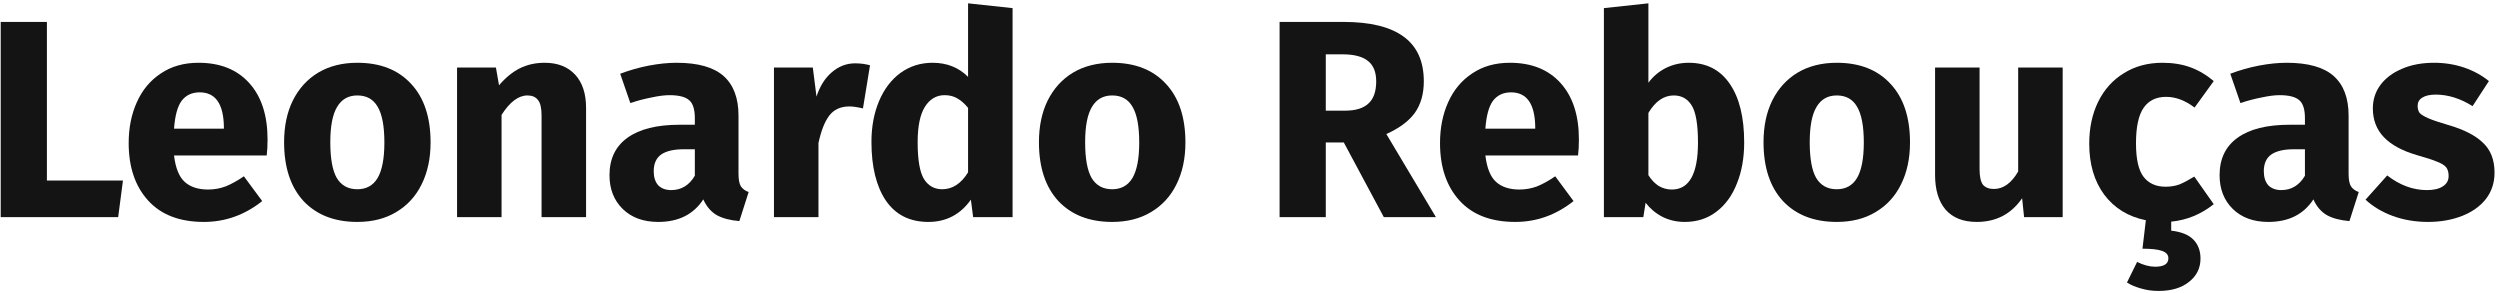 <svg width="426" height="50" viewBox="0 0 426 50" fill="none" xmlns="http://www.w3.org/2000/svg">
<path d="M7.992 3.736V30.76H20.952L20.136 37H0.12V3.736H7.992Z" fill="#141414"/>
<path d="M45.591 23.752C45.591 24.808 45.543 25.72 45.447 26.488H29.655C29.911 28.632 30.519 30.136 31.479 31C32.439 31.864 33.767 32.296 35.463 32.296C36.487 32.296 37.479 32.12 38.439 31.768C39.399 31.384 40.439 30.808 41.559 30.04L44.679 34.264C41.703 36.632 38.391 37.816 34.743 37.816C30.615 37.816 27.447 36.6 25.239 34.168C23.031 31.736 21.927 28.472 21.927 24.376C21.927 21.784 22.391 19.464 23.319 17.416C24.247 15.336 25.607 13.704 27.399 12.52C29.191 11.304 31.335 10.696 33.831 10.696C37.511 10.696 40.391 11.848 42.471 14.152C44.551 16.456 45.591 19.656 45.591 23.752ZM38.151 21.592C38.087 17.688 36.711 15.736 34.023 15.736C32.711 15.736 31.687 16.216 30.951 17.176C30.247 18.136 29.815 19.72 29.655 21.928H38.151V21.592Z" fill="#141414"/>
<path d="M60.891 10.696C64.795 10.696 67.851 11.896 70.059 14.296C72.267 16.664 73.371 19.992 73.371 24.28C73.371 27 72.859 29.384 71.835 31.432C70.843 33.448 69.403 35.016 67.515 36.136C65.659 37.256 63.451 37.816 60.891 37.816C57.019 37.816 53.963 36.632 51.723 34.264C49.515 31.864 48.411 28.52 48.411 24.232C48.411 21.512 48.907 19.144 49.899 17.128C50.923 15.08 52.363 13.496 54.219 12.376C56.107 11.256 58.331 10.696 60.891 10.696ZM60.891 16.264C59.355 16.264 58.203 16.92 57.435 18.232C56.667 19.512 56.283 21.512 56.283 24.232C56.283 27.016 56.651 29.048 57.387 30.328C58.155 31.608 59.323 32.248 60.891 32.248C62.427 32.248 63.579 31.608 64.347 30.328C65.115 29.016 65.499 27 65.499 24.28C65.499 21.496 65.115 19.464 64.347 18.184C63.611 16.904 62.459 16.264 60.891 16.264Z" fill="#141414"/>
<path d="M92.81 10.696C95.018 10.696 96.746 11.368 97.994 12.712C99.242 14.056 99.866 15.944 99.866 18.376V37H92.282V19.672C92.282 18.392 92.074 17.512 91.658 17.032C91.274 16.52 90.682 16.264 89.882 16.264C88.346 16.264 86.874 17.368 85.466 19.576V37H77.882V11.512H84.506L85.034 14.536C86.122 13.256 87.29 12.296 88.538 11.656C89.818 11.016 91.242 10.696 92.81 10.696Z" fill="#141414"/>
<path d="M125.841 29.608C125.841 30.568 125.969 31.272 126.225 31.72C126.513 32.168 126.961 32.504 127.569 32.728L125.985 37.672C124.417 37.544 123.137 37.208 122.145 36.664C121.153 36.088 120.385 35.192 119.841 33.976C118.177 36.536 115.617 37.816 112.161 37.816C109.633 37.816 107.617 37.08 106.113 35.608C104.609 34.136 103.857 32.216 103.857 29.848C103.857 27.064 104.881 24.936 106.929 23.464C108.977 21.992 111.937 21.256 115.809 21.256H118.401V20.152C118.401 18.648 118.081 17.624 117.441 17.08C116.801 16.504 115.681 16.216 114.081 16.216C113.249 16.216 112.241 16.344 111.057 16.6C109.873 16.824 108.657 17.144 107.409 17.56L105.681 12.568C107.281 11.96 108.913 11.496 110.577 11.176C112.273 10.856 113.841 10.696 115.281 10.696C118.929 10.696 121.601 11.448 123.297 12.952C124.993 14.456 125.841 16.712 125.841 19.72V29.608ZM114.369 32.392C116.097 32.392 117.441 31.576 118.401 29.944V25.432H116.529C114.801 25.432 113.505 25.736 112.641 26.344C111.809 26.952 111.393 27.896 111.393 29.176C111.393 30.2 111.649 31 112.161 31.576C112.705 32.12 113.441 32.392 114.369 32.392Z" fill="#141414"/>
<path d="M145.706 10.792C146.634 10.792 147.482 10.904 148.25 11.128L147.05 18.472C146.09 18.248 145.322 18.136 144.746 18.136C143.242 18.136 142.09 18.664 141.29 19.72C140.522 20.744 139.914 22.296 139.466 24.376V37H131.882V11.512H138.506L139.13 16.456C139.706 14.696 140.57 13.32 141.722 12.328C142.906 11.304 144.234 10.792 145.706 10.792Z" fill="#141414"/>
<path d="M172.543 1.384V37H165.823L165.439 34.024C163.647 36.552 161.231 37.816 158.191 37.816C155.023 37.816 152.607 36.6 150.943 34.168C149.311 31.736 148.495 28.408 148.495 24.184C148.495 21.592 148.927 19.272 149.791 17.224C150.655 15.176 151.871 13.576 153.439 12.424C155.039 11.272 156.863 10.696 158.911 10.696C161.343 10.696 163.359 11.496 164.959 13.096V0.568L172.543 1.384ZM160.543 32.248C162.303 32.248 163.775 31.288 164.959 29.368V18.376C164.351 17.64 163.727 17.096 163.087 16.744C162.479 16.392 161.775 16.216 160.975 16.216C159.567 16.216 158.447 16.872 157.615 18.184C156.783 19.496 156.367 21.512 156.367 24.232C156.367 27.208 156.719 29.288 157.423 30.472C158.159 31.656 159.199 32.248 160.543 32.248Z" fill="#141414"/>
<path d="M189.516 10.696C193.42 10.696 196.476 11.896 198.684 14.296C200.892 16.664 201.996 19.992 201.996 24.28C201.996 27 201.484 29.384 200.46 31.432C199.468 33.448 198.028 35.016 196.14 36.136C194.284 37.256 192.076 37.816 189.516 37.816C185.644 37.816 182.588 36.632 180.348 34.264C178.14 31.864 177.036 28.52 177.036 24.232C177.036 21.512 177.532 19.144 178.524 17.128C179.548 15.08 180.988 13.496 182.844 12.376C184.732 11.256 186.956 10.696 189.516 10.696ZM189.516 16.264C187.98 16.264 186.828 16.92 186.06 18.232C185.292 19.512 184.908 21.512 184.908 24.232C184.908 27.016 185.276 29.048 186.012 30.328C186.78 31.608 187.948 32.248 189.516 32.248C191.052 32.248 192.204 31.608 192.972 30.328C193.74 29.016 194.124 27 194.124 24.28C194.124 21.496 193.74 19.464 192.972 18.184C192.236 16.904 191.084 16.264 189.516 16.264Z" fill="#141414"/>
<path d="M228.986 24.28H225.914V37H218.042V3.736H228.938C233.482 3.736 236.89 4.568 239.162 6.232C241.466 7.896 242.618 10.44 242.618 13.864C242.618 16.008 242.106 17.8 241.082 19.24C240.058 20.648 238.442 21.848 236.234 22.84L244.682 37H235.802L228.986 24.28ZM225.914 18.856H229.226C230.986 18.856 232.298 18.456 233.162 17.656C234.058 16.856 234.506 15.592 234.506 13.864C234.506 12.264 234.026 11.096 233.066 10.36C232.138 9.624 230.698 9.256 228.746 9.256H225.914V18.856Z" fill="#141414"/>
<path d="M269.044 23.752C269.044 24.808 268.996 25.72 268.9 26.488H253.108C253.364 28.632 253.972 30.136 254.932 31C255.892 31.864 257.22 32.296 258.916 32.296C259.94 32.296 260.932 32.12 261.892 31.768C262.852 31.384 263.892 30.808 265.012 30.04L268.132 34.264C265.156 36.632 261.844 37.816 258.196 37.816C254.068 37.816 250.9 36.6 248.692 34.168C246.484 31.736 245.38 28.472 245.38 24.376C245.38 21.784 245.844 19.464 246.772 17.416C247.7 15.336 249.06 13.704 250.852 12.52C252.644 11.304 254.788 10.696 257.284 10.696C260.964 10.696 263.844 11.848 265.924 14.152C268.004 16.456 269.044 19.656 269.044 23.752ZM261.604 21.592C261.54 17.688 260.164 15.736 257.476 15.736C256.164 15.736 255.14 16.216 254.404 17.176C253.7 18.136 253.268 19.72 253.108 21.928H261.604V21.592Z" fill="#141414"/>
<path d="M287.752 10.696C290.792 10.696 293.128 11.896 294.76 14.296C296.392 16.664 297.208 19.992 297.208 24.28C297.208 26.904 296.792 29.24 295.96 31.288C295.16 33.336 293.992 34.936 292.456 36.088C290.952 37.24 289.16 37.816 287.08 37.816C285.704 37.816 284.44 37.528 283.288 36.952C282.168 36.376 281.208 35.576 280.408 34.552L280.024 37H273.304V1.384L280.888 0.568V14.104C281.656 13.048 282.632 12.216 283.816 11.608C285.032 11 286.344 10.696 287.752 10.696ZM284.872 32.296C287.848 32.296 289.336 29.624 289.336 24.28C289.336 21.24 288.984 19.144 288.28 17.992C287.576 16.84 286.552 16.264 285.208 16.264C283.512 16.264 282.072 17.256 280.888 19.24V29.848C281.368 30.616 281.944 31.224 282.616 31.672C283.32 32.088 284.072 32.296 284.872 32.296Z" fill="#141414"/>
<path d="M312.985 10.696C316.889 10.696 319.945 11.896 322.153 14.296C324.361 16.664 325.465 19.992 325.465 24.28C325.465 27 324.953 29.384 323.929 31.432C322.937 33.448 321.497 35.016 319.609 36.136C317.753 37.256 315.545 37.816 312.985 37.816C309.113 37.816 306.057 36.632 303.817 34.264C301.609 31.864 300.505 28.52 300.505 24.232C300.505 21.512 301.001 19.144 301.993 17.128C303.017 15.08 304.457 13.496 306.313 12.376C308.201 11.256 310.425 10.696 312.985 10.696ZM312.985 16.264C311.449 16.264 310.297 16.92 309.529 18.232C308.761 19.512 308.377 21.512 308.377 24.232C308.377 27.016 308.745 29.048 309.481 30.328C310.249 31.608 311.417 32.248 312.985 32.248C314.521 32.248 315.673 31.608 316.441 30.328C317.209 29.016 317.593 27 317.593 24.28C317.593 21.496 317.209 19.464 316.441 18.184C315.705 16.904 314.553 16.264 312.985 16.264Z" fill="#141414"/>
<path d="M351.48 37H344.904L344.568 33.784C342.712 36.472 340.136 37.816 336.84 37.816C334.504 37.816 332.728 37.112 331.512 35.704C330.328 34.296 329.736 32.328 329.736 29.8V11.512H337.32V28.84C337.32 30.088 337.512 30.968 337.896 31.48C338.312 31.96 338.936 32.2 339.768 32.2C341.368 32.2 342.744 31.208 343.896 29.224V11.512H351.48V37Z" fill="#141414"/>
<path d="M377.221 34.792C375.045 36.52 372.629 37.512 369.973 37.768V39.304C371.669 39.496 372.917 39.992 373.717 40.792C374.549 41.624 374.965 42.712 374.965 44.056C374.965 45.688 374.309 47.016 372.997 48.04C371.717 49.064 369.989 49.576 367.813 49.576C366.725 49.576 365.717 49.432 364.789 49.144C363.861 48.888 363.077 48.552 362.437 48.136L364.165 44.632C365.253 45.176 366.277 45.448 367.237 45.448C368.741 45.448 369.493 44.968 369.493 44.008C369.493 43.432 369.141 43.016 368.437 42.76C367.733 42.504 366.613 42.376 365.077 42.376L365.653 37.528C362.645 36.92 360.277 35.464 358.549 33.16C356.853 30.856 356.005 27.96 356.005 24.472C356.005 21.784 356.517 19.4 357.541 17.32C358.565 15.24 360.021 13.624 361.909 12.472C363.797 11.288 365.989 10.696 368.485 10.696C370.245 10.696 371.829 10.952 373.237 11.464C374.645 11.976 375.973 12.76 377.221 13.816L373.957 18.328C372.357 17.112 370.741 16.504 369.109 16.504C367.413 16.504 366.133 17.128 365.269 18.376C364.405 19.624 363.973 21.64 363.973 24.424C363.973 27.112 364.405 29.016 365.269 30.136C366.133 31.256 367.381 31.816 369.013 31.816C369.877 31.816 370.661 31.688 371.365 31.432C372.069 31.144 372.917 30.696 373.909 30.088L377.221 34.792Z" fill="#141414"/>
<path d="M400.201 29.608C400.201 30.568 400.329 31.272 400.585 31.72C400.873 32.168 401.321 32.504 401.929 32.728L400.345 37.672C398.777 37.544 397.497 37.208 396.505 36.664C395.513 36.088 394.745 35.192 394.201 33.976C392.537 36.536 389.977 37.816 386.521 37.816C383.993 37.816 381.977 37.08 380.473 35.608C378.969 34.136 378.217 32.216 378.217 29.848C378.217 27.064 379.241 24.936 381.289 23.464C383.337 21.992 386.297 21.256 390.169 21.256H392.761V20.152C392.761 18.648 392.441 17.624 391.801 17.08C391.161 16.504 390.041 16.216 388.441 16.216C387.609 16.216 386.601 16.344 385.417 16.6C384.233 16.824 383.017 17.144 381.769 17.56L380.041 12.568C381.641 11.96 383.273 11.496 384.937 11.176C386.633 10.856 388.201 10.696 389.641 10.696C393.289 10.696 395.961 11.448 397.657 12.952C399.353 14.456 400.201 16.712 400.201 19.72V29.608ZM388.729 32.392C390.457 32.392 391.801 31.576 392.761 29.944V25.432H390.889C389.161 25.432 387.865 25.736 387.001 26.344C386.169 26.952 385.753 27.896 385.753 29.176C385.753 30.2 386.009 31 386.521 31.576C387.065 32.12 387.801 32.392 388.729 32.392Z" fill="#141414"/>
<path d="M414.749 10.696C416.573 10.696 418.285 10.968 419.885 11.512C421.485 12.056 422.893 12.824 424.109 13.816L421.325 18.088C419.245 16.776 417.149 16.12 415.037 16.12C414.045 16.12 413.277 16.296 412.733 16.648C412.221 16.968 411.965 17.432 411.965 18.04C411.965 18.52 412.077 18.92 412.301 19.24C412.557 19.528 413.053 19.832 413.789 20.152C414.525 20.472 415.661 20.856 417.197 21.304C419.853 22.072 421.821 23.08 423.101 24.328C424.413 25.544 425.069 27.24 425.069 29.416C425.069 31.144 424.573 32.648 423.581 33.928C422.589 35.176 421.229 36.136 419.501 36.808C417.773 37.48 415.853 37.816 413.741 37.816C411.597 37.816 409.597 37.48 407.741 36.808C405.917 36.136 404.365 35.208 403.085 34.024L406.781 29.896C408.925 31.56 411.181 32.392 413.549 32.392C414.701 32.392 415.597 32.184 416.237 31.768C416.909 31.352 417.245 30.76 417.245 29.992C417.245 29.384 417.117 28.904 416.861 28.552C416.605 28.2 416.109 27.88 415.373 27.592C414.637 27.272 413.469 26.888 411.869 26.44C409.341 25.704 407.453 24.68 406.205 23.368C404.957 22.056 404.333 20.424 404.333 18.472C404.333 17 404.749 15.688 405.581 14.536C406.445 13.352 407.661 12.424 409.229 11.752C410.829 11.048 412.669 10.696 414.749 10.696Z" fill="#141414"/>
</svg>
